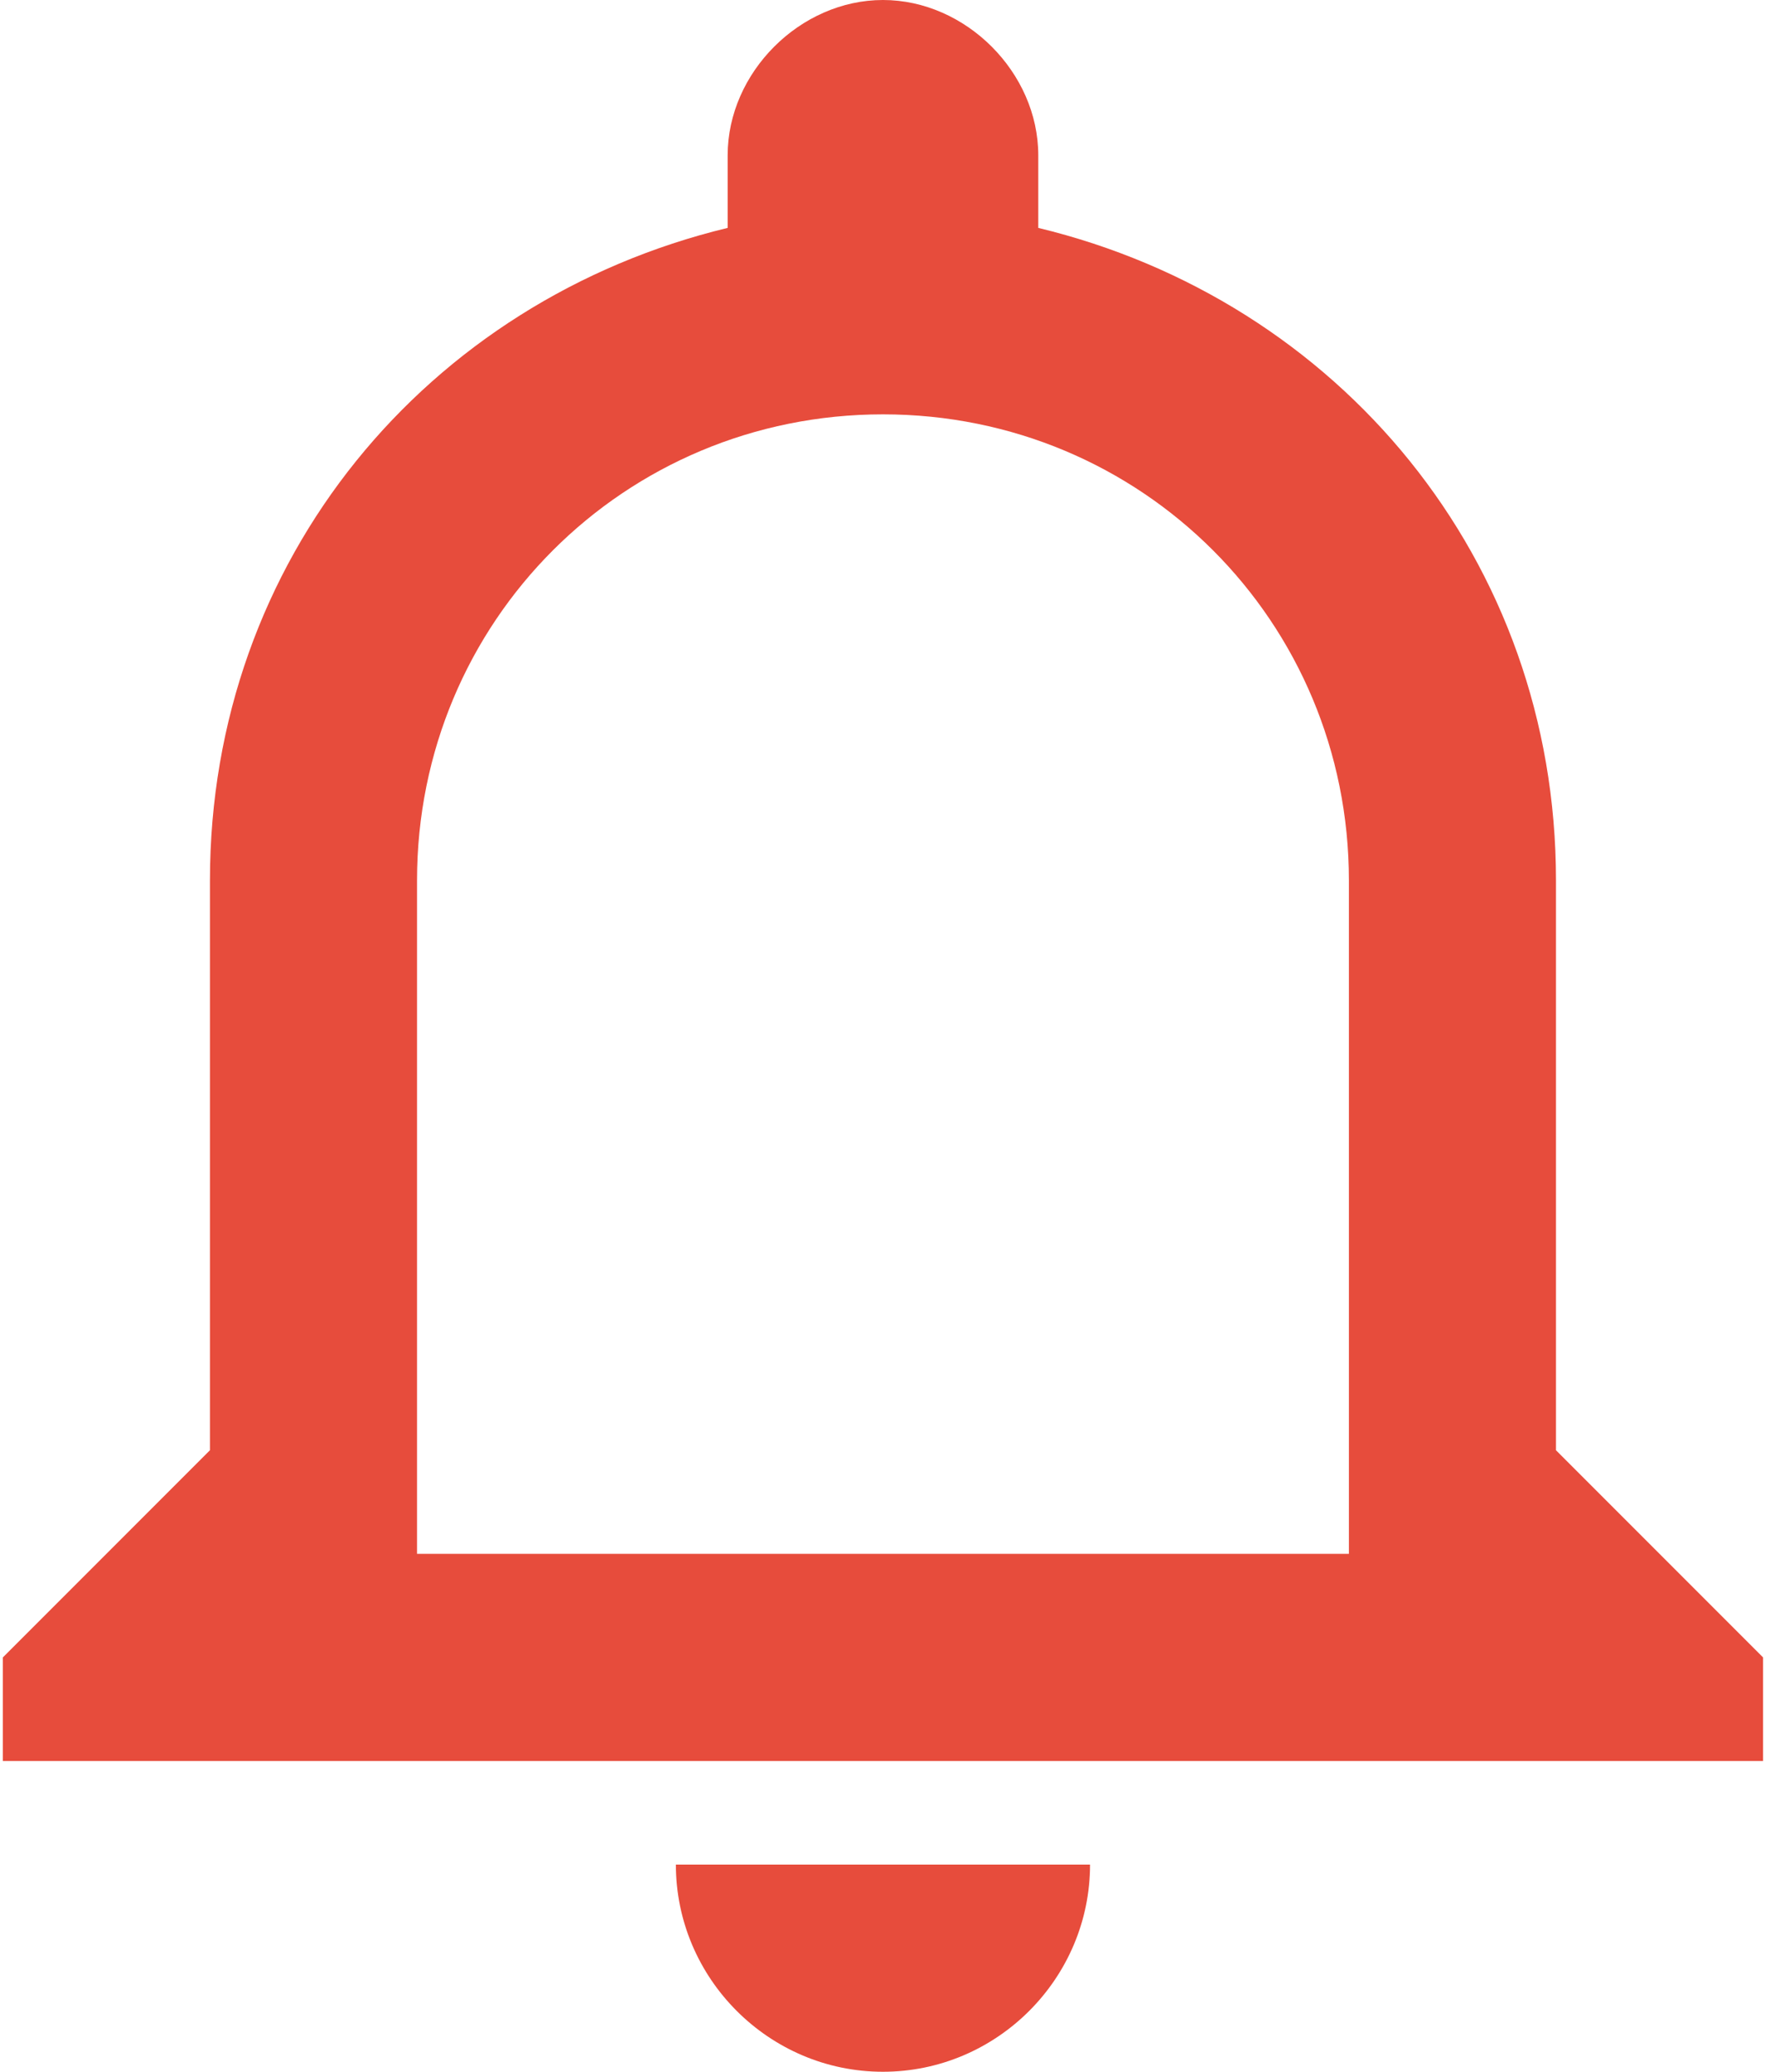 <svg width="18" height="21" viewBox="0 0 18 21" fill="none" xmlns="http://www.w3.org/2000/svg">
<path d="M8.954 21C10.109 21 11.054 20.055 11.054 18.9H6.854C6.854 20.055 7.799 21 8.954 21ZM15.779 14.7V8.925C15.779 5.67 13.574 3.045 10.529 2.31V1.575C10.529 0.735 9.794 0 8.954 0C8.114 0 7.379 0.735 7.379 1.575V2.31C4.334 3.045 2.129 5.67 2.129 8.925V14.7L0.029 16.8V17.85H17.879V16.8L15.779 14.7ZM13.679 15.75H4.229V8.925C4.229 6.3 6.329 4.2 8.954 4.2C11.579 4.2 13.679 6.3 13.679 8.925V15.75Z" fill="#E74C3C"/>
</svg>
